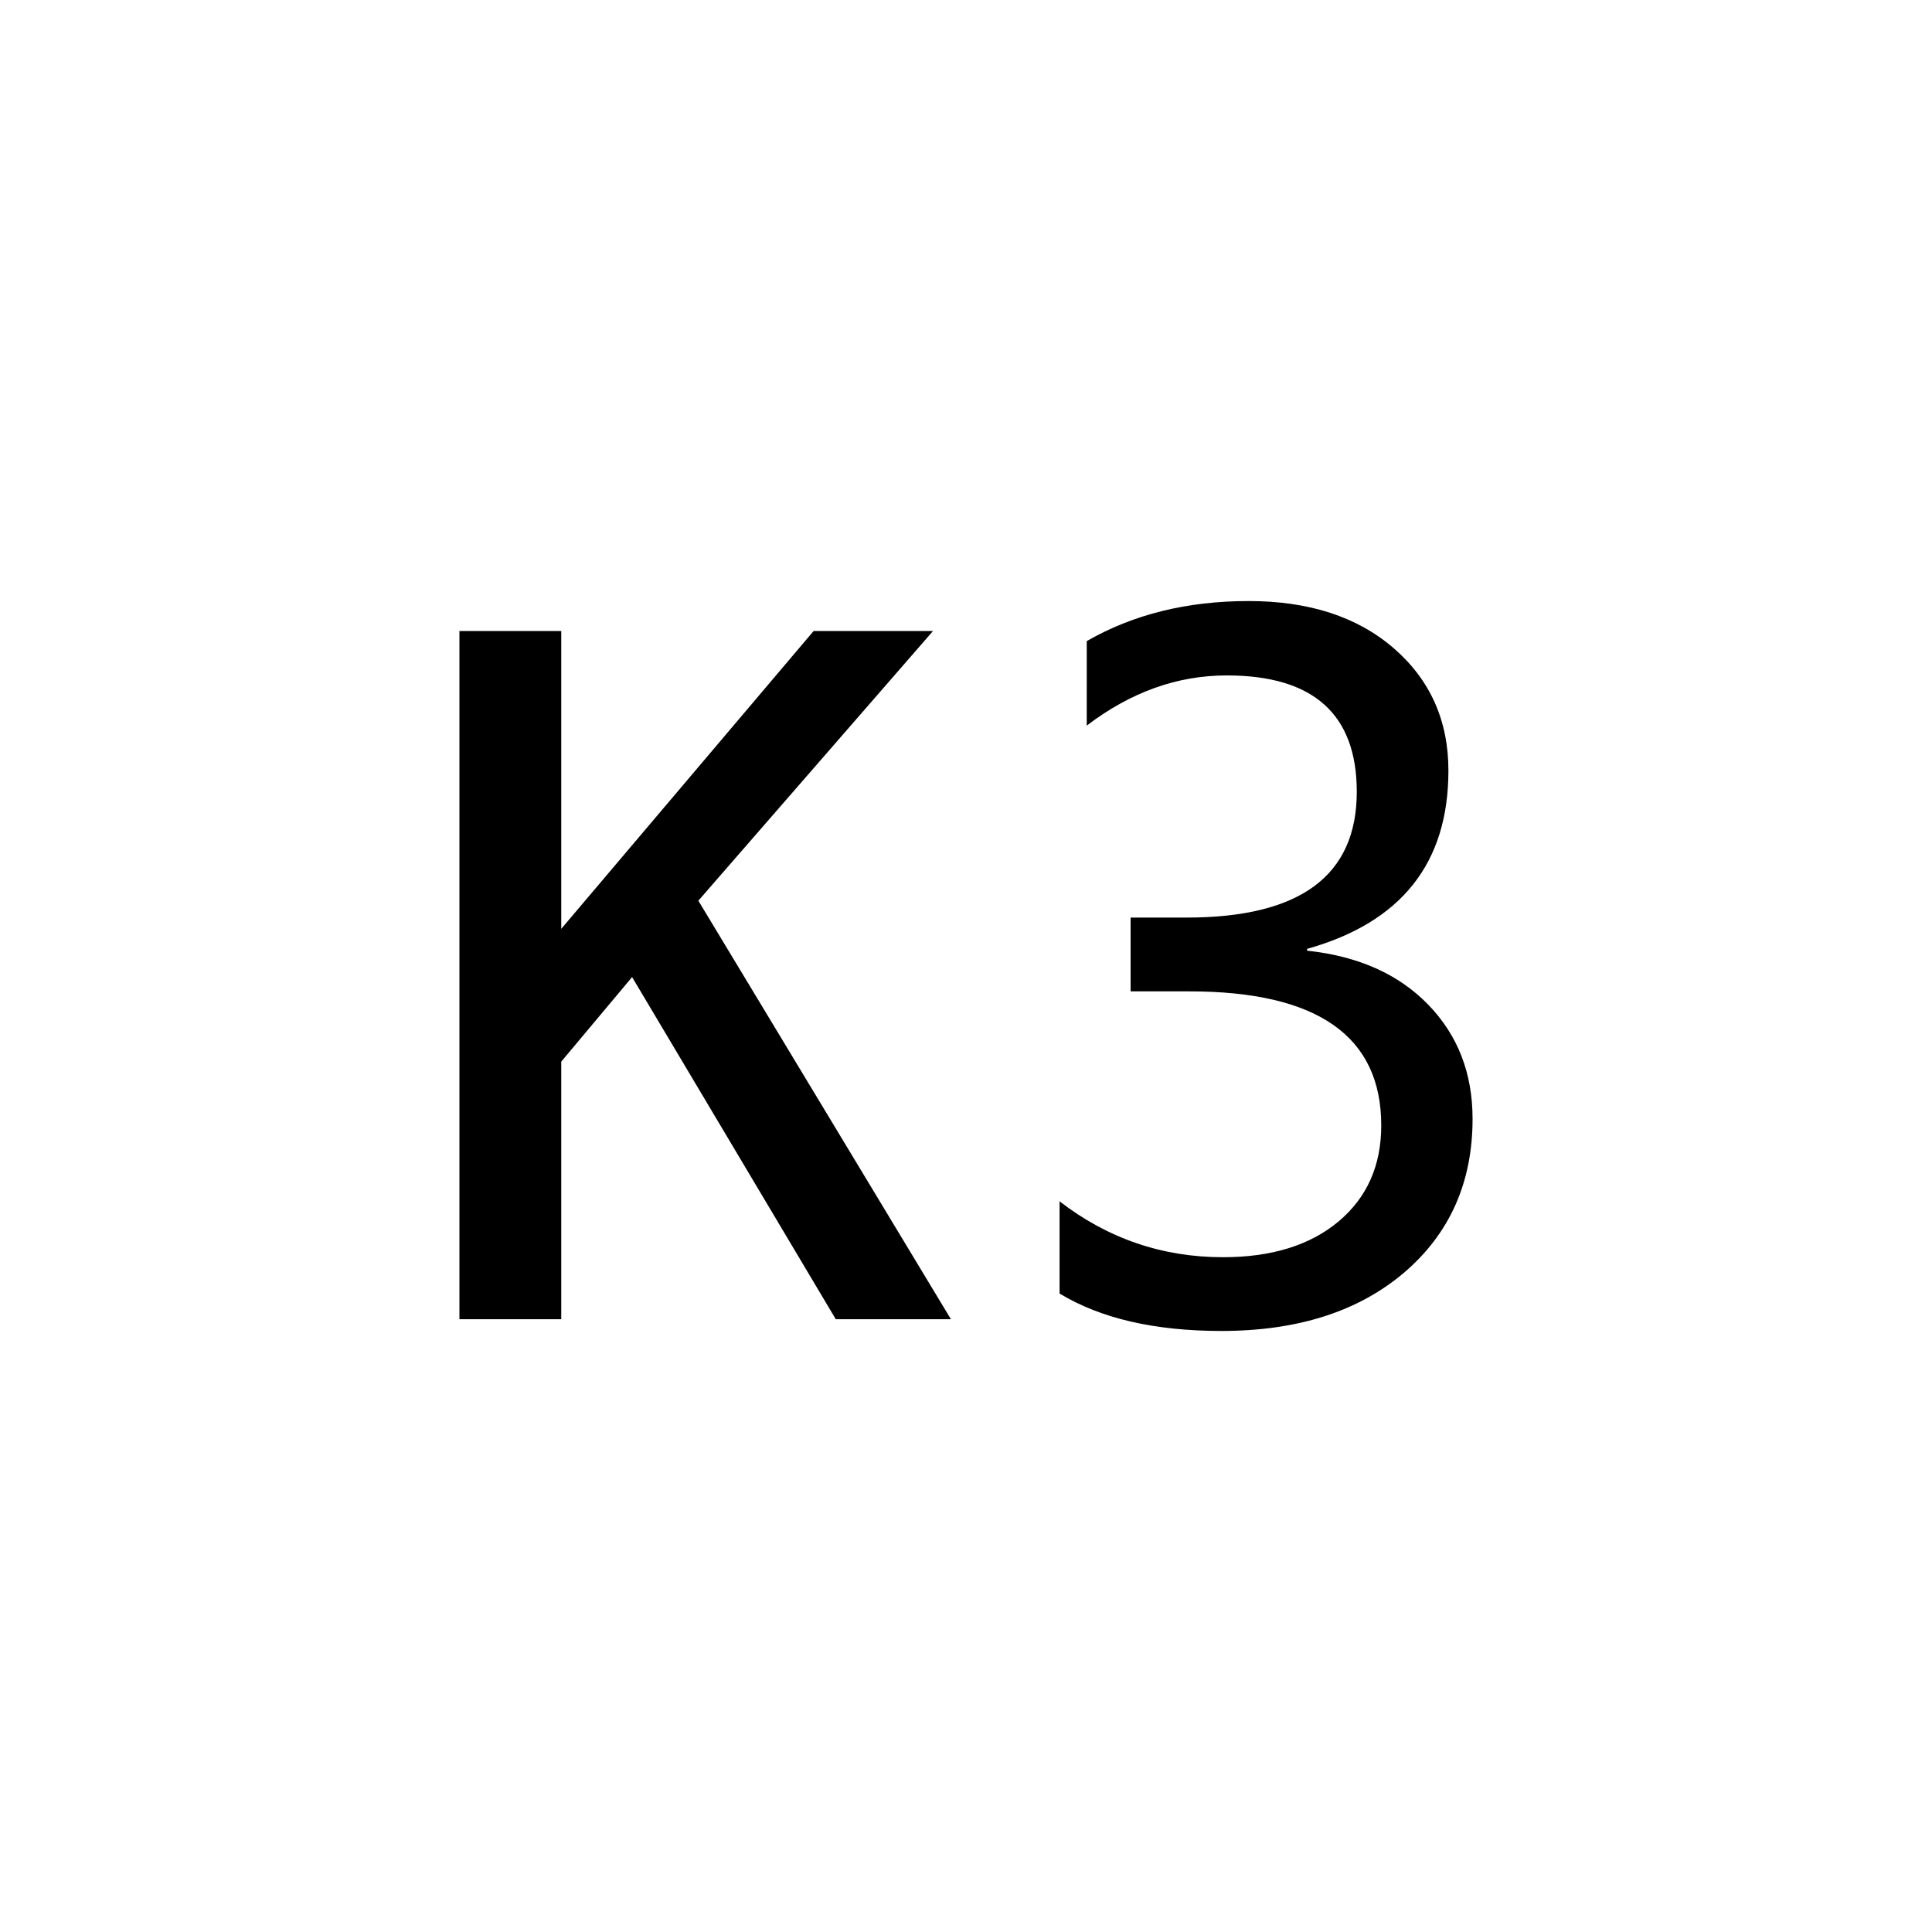 <?xml version="1.0" encoding="utf-8"?>
<!-- Generator: Adobe Illustrator 17.0.0, SVG Export Plug-In . SVG Version: 6.00 Build 0)  -->
<!DOCTYPE svg PUBLIC "-//W3C//DTD SVG 1.1//EN" "http://www.w3.org/Graphics/SVG/1.1/DTD/svg11.dtd">
<svg version="1.1"
	 id="svg2203" xmlns:dc="http://purl.org/dc/elements/1.1/" xmlns:svg="http://www.w3.org/2000/svg" xmlns:rdf="http://www.w3.org/1999/02/22-rdf-syntax-ns#" xmlns:cc="http://web.resource.org/cc/" xmlns:sodipodi="http://sodipodi.sourceforge.net/DTD/sodipodi-0.dtd" xmlns:inkscape="http://www.inkscape.org/namespaces/inkscape" inkscape:version="0.45.1" sodipodi:docbase="D:\SVG\闂傚倸鍊搁崐鎼佸磹閹间礁纾归柟闂寸绾剧懓鐎ｆ崳闁绘閵嗘帒閿濆懍澹曟俊銈囧Х閸嬬偤鎮ч悩鑼嫚濞村濠电偛妫欓崝鏇㈠礉閸涘瓨鈷戦梻鍫熺〒缁犲啿鈹戦弨杈╃矉閹烘鍤冮柍鍝勫暟閿涙繃绻涙潏鍓у缂佺懇瀹暶洪悡娆撴煕濞戞﹫鏀婚柛濠冨姍閺" sodipodi:docname="闂傚倸鍊搁崐鎼佸磹閹间礁纾圭€瑰嫭鍣磋ぐ鎺戠倞闁哄啫鐗婇崑鎰版煕濞嗗繘宕伴幇纾藉ù锝嗗灊閸氭煕鐎ｄ户闁瑰箍鍨归埞鎴犫偓锝忕床婵犵數濮撮敃銈夊箠閹扮増鏅繝濠傚暊閺€浠嬫煃閳轰礁鏆㈢痪鍋撶紓鍌氬€烽懗鑸垫叏闂堟稓鏆嗙紒瀣仢鐓ょ紒鐘茬秺閺岋綁骞囩徊璇测攽濞叉牠鍩為幋锔芥櫖闁告洖鎽嬫繝纰樷偓鎶芥煙閸嬫捇骞栨潏鍓ф偧闁绘挻鎹囬弻锝夋偐閸欏绐涢梺绋块幐姝岀亱闂佸憡鍔栧Σ姊洪柅鐐插閸樼敻姊洪懝鏉垮惞婵" sodipodi:version="0.32" inkscape:output_extension="org.inkscape.output.svg.inkscape"
	 xmlns="http://www.w3.org/2000/svg" xmlns:xlink="http://www.w3.org/1999/xlink" x="0px" y="0px" width="30px" height="30px"
	 viewBox="0 0 30 30" enable-background="new 0 0 30 30" xml:space="preserve">
<sodipodi:namedview  pagecolor="#ffffff" inkscape:cx="126.79097" inkscape:zoom="0.74999999" inkscape:cy="646.08493" gridtolerance="10000" id="base" objecttolerance="10" showguides="true" borderopacity="1.0" bordercolor="#666666" guidetolerance="10" inkscape:guide-bbox="true" inkscape:pageopacity="0.0" inkscape:pageshadow="2" inkscape:document-units="px" inkscape:current-layer="layer1" inkscape:window-height="968" inkscape:window-width="1280" inkscape:window-x="-4" inkscape:window-y="-4">
	<sodipodi:guide  position="1116" orientation="vertical" id="guide22942"></sodipodi:guide>
	<sodipodi:guide  position="1147" orientation="vertical" id="guide22944"></sodipodi:guide>
</sodipodi:namedview>
<g enable-background="new    ">
	<path d="M14.766,20.485h-1.788l-3.163-5.313l-1.1,1.313v4H7.134V9.798h1.581v4.625l3.919-4.625h1.854l-3.644,4.188L14.766,20.485z"
		/>
</g>
<g enable-background="new    ">
	<path d="M16.449,18.651c0.75,0.581,1.6,0.871,2.542,0.871c0.755,0,1.354-0.186,1.795-0.556c0.441-0.371,0.662-0.867,0.662-1.49
		c0-1.388-0.993-2.082-2.979-2.082h-0.913v-1.146h0.871c1.761,0,2.641-0.65,2.641-1.953c0-1.204-0.673-1.807-2.018-1.807
		c-0.771,0-1.494,0.26-2.175,0.779V9.955c0.719-0.414,1.557-0.622,2.515-0.622c0.935,0,1.685,0.243,2.251,0.732
		c0.564,0.488,0.85,1.122,0.85,1.9c0,1.436-0.729,2.357-2.194,2.769v0.028c0.794,0.085,1.42,0.364,1.881,0.839
		c0.46,0.475,0.688,1.065,0.688,1.773c0,0.985-0.354,1.781-1.063,2.387c-0.71,0.604-1.655,0.906-2.835,0.906
		c-1.039,0-1.876-0.194-2.515-0.581v-1.437h-0.004L16.449,18.651L16.449,18.651z"/>
</g>
</svg>
